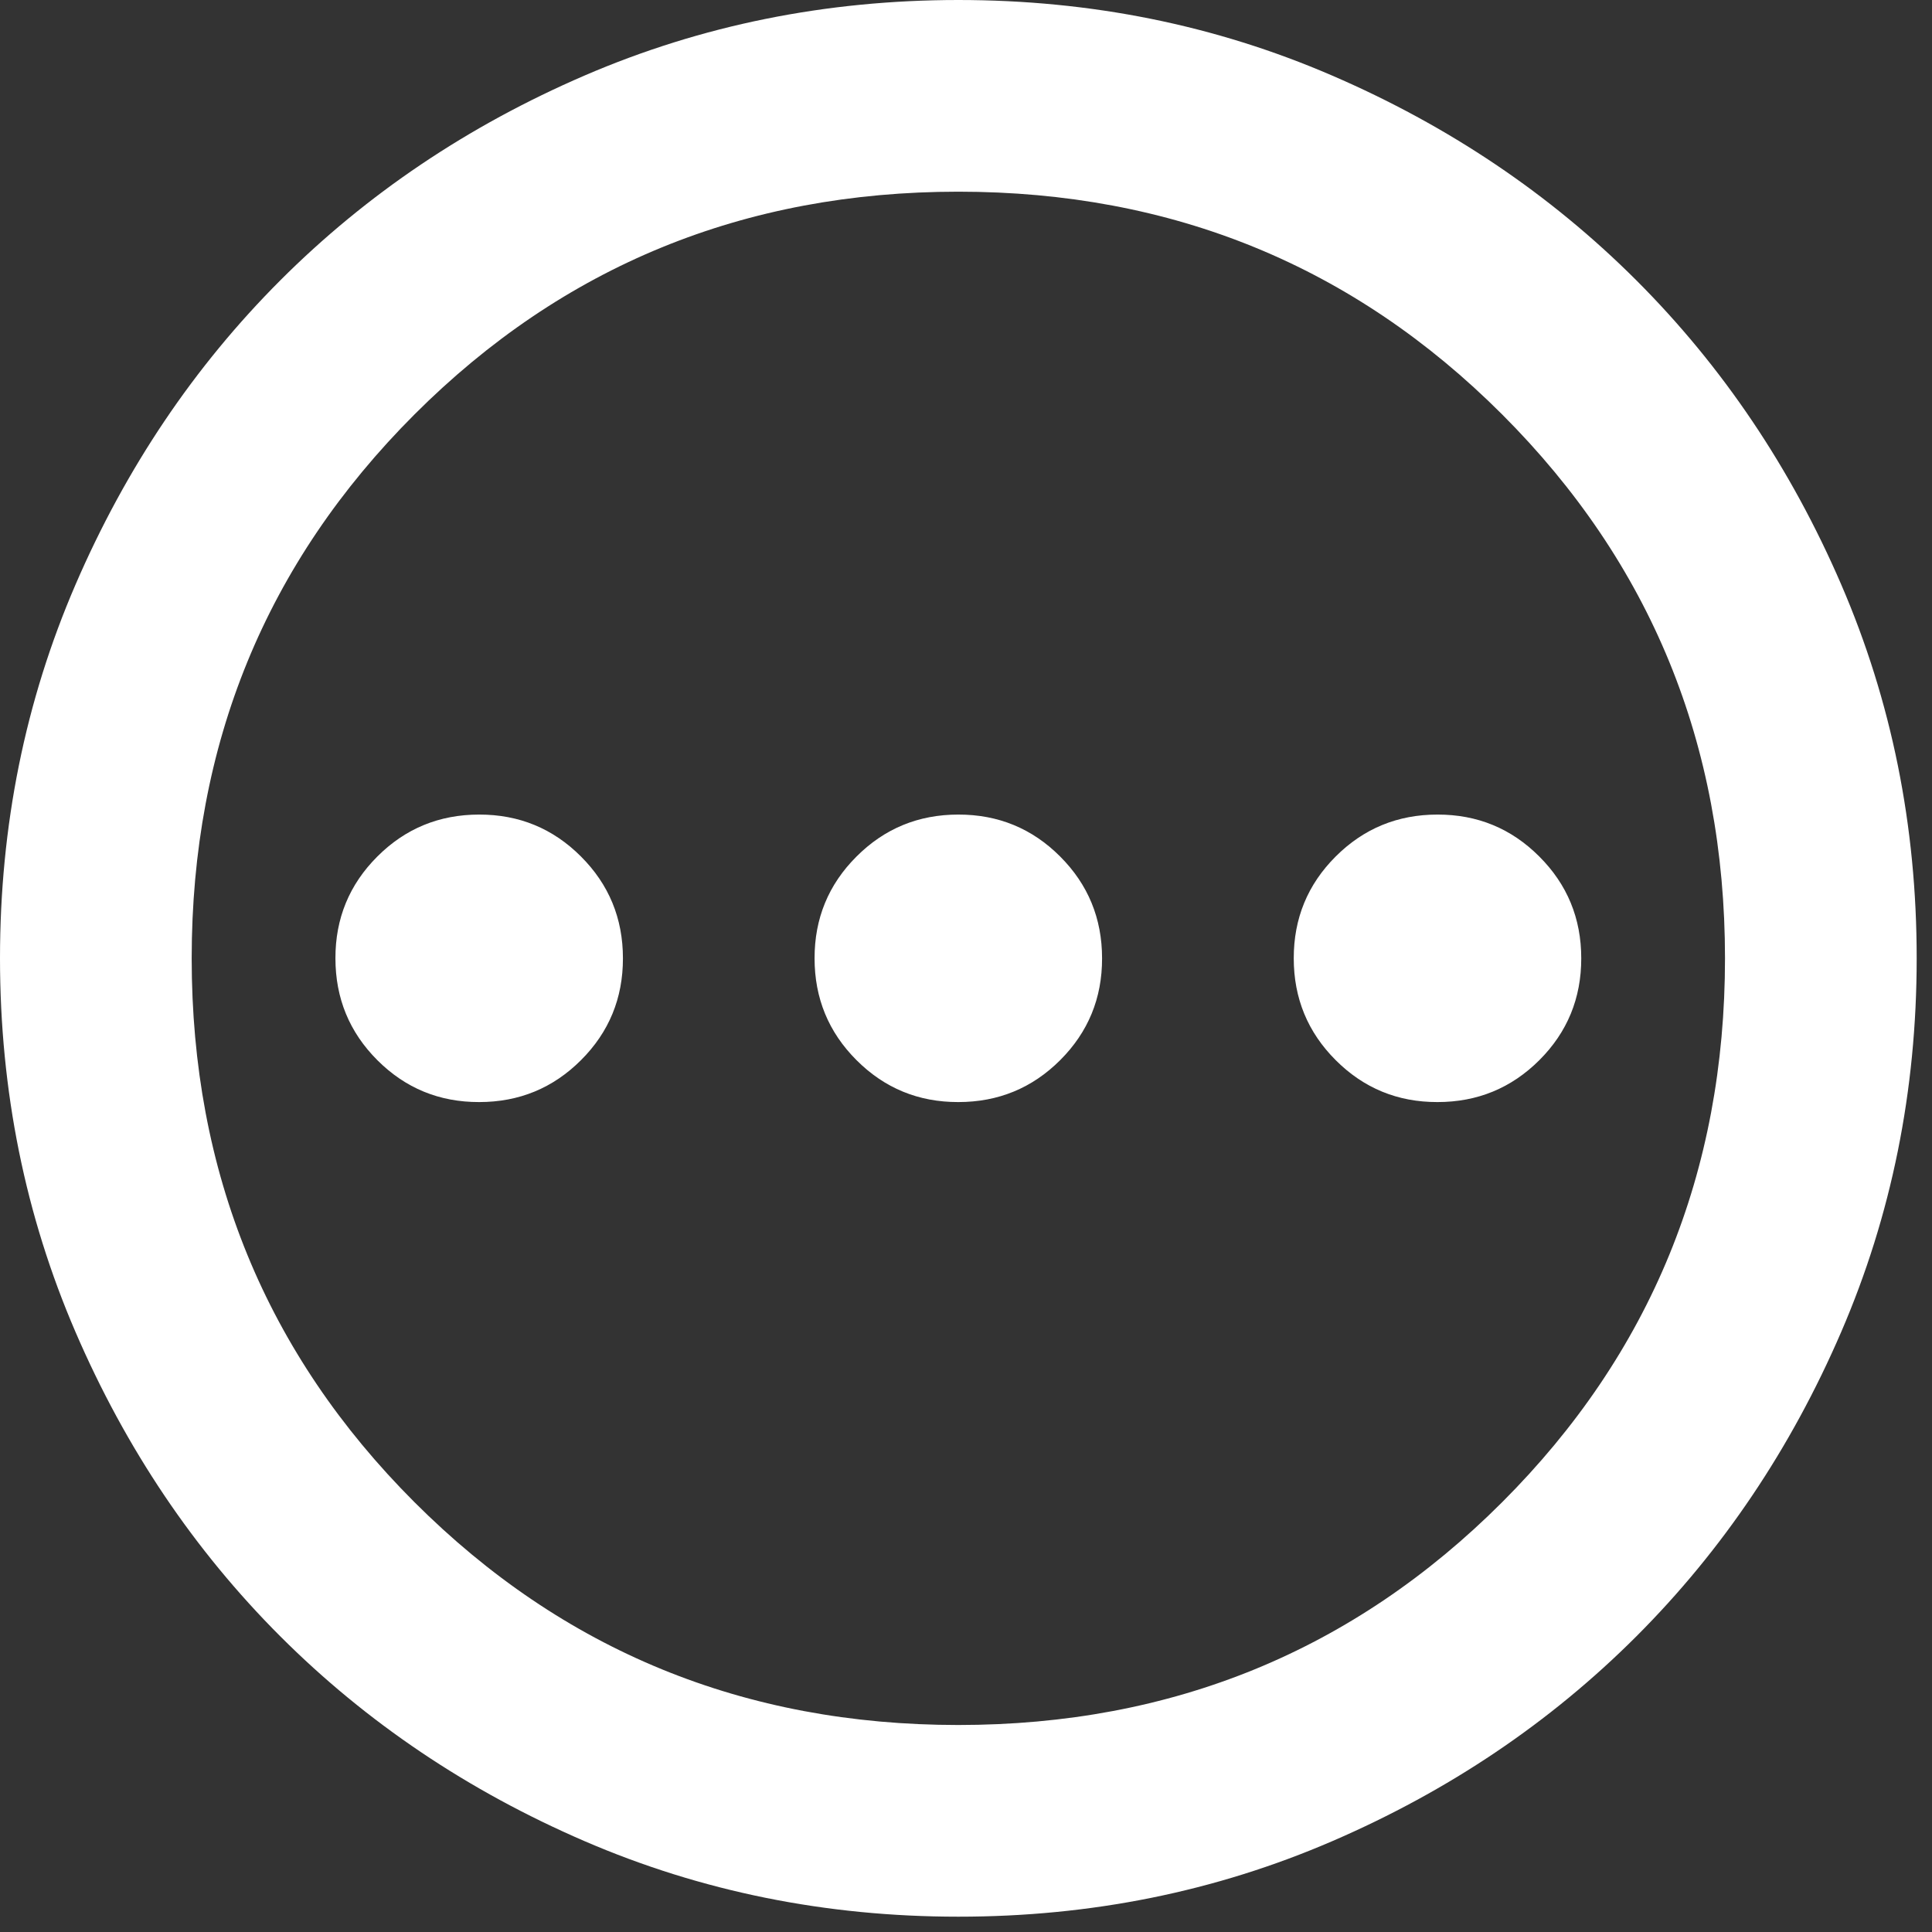 <svg width="42" height="42" viewBox="0 0 42 42" fill="none" xmlns="http://www.w3.org/2000/svg">
<rect x="0" y="0" width="42" height="42" fill="#333333" stroke="none"/>
<path d="M10.417 23.958C11.285 23.958 12.023 23.654 12.631 23.046C13.24 22.438 13.543 21.7 13.542 20.833C13.542 19.965 13.238 19.227 12.629 18.619C12.021 18.01 11.283 17.707 10.417 17.708C9.549 17.708 8.81 18.012 8.202 18.621C7.594 19.229 7.29 19.967 7.292 20.833C7.292 21.701 7.596 22.44 8.204 23.048C8.812 23.656 9.55 23.96 10.417 23.958ZM20.833 23.958C21.701 23.958 22.44 23.654 23.048 23.046C23.656 22.438 23.96 21.7 23.958 20.833C23.958 19.965 23.654 19.227 23.046 18.619C22.438 18.01 21.7 17.707 20.833 17.708C19.965 17.708 19.227 18.012 18.619 18.621C18.01 19.229 17.707 19.967 17.708 20.833C17.708 21.701 18.012 22.44 18.621 23.048C19.229 23.656 19.967 23.96 20.833 23.958ZM31.25 23.958C32.118 23.958 32.856 23.654 33.465 23.046C34.073 22.438 34.376 21.7 34.375 20.833C34.375 19.965 34.071 19.227 33.462 18.619C32.854 18.01 32.117 17.707 31.25 17.708C30.382 17.708 29.644 18.012 29.035 18.621C28.427 19.229 28.124 19.967 28.125 20.833C28.125 21.701 28.429 22.44 29.038 23.048C29.646 23.656 30.383 23.96 31.25 23.958ZM20.833 41.667C17.951 41.667 15.243 41.119 12.708 40.025C10.174 38.931 7.969 37.447 6.094 35.573C4.219 33.698 2.735 31.493 1.642 28.958C0.549 26.424 0.001 23.715 0 20.833C0 17.951 0.547 15.243 1.642 12.708C2.736 10.174 4.22 7.969 6.094 6.094C7.969 4.219 10.174 2.735 12.708 1.642C15.243 0.549 17.951 0.001 20.833 0C23.715 0 26.424 0.547 28.958 1.642C31.493 2.736 33.698 4.22 35.573 6.094C37.448 7.969 38.933 10.174 40.027 12.708C41.121 15.243 41.668 17.951 41.667 20.833C41.667 23.715 41.119 26.424 40.025 28.958C38.931 31.493 37.447 33.698 35.573 35.573C33.698 37.448 31.493 38.933 28.958 40.027C26.424 41.121 23.715 41.668 20.833 41.667ZM20.833 37.5C25.486 37.5 29.427 35.885 32.656 32.656C35.885 29.427 37.5 25.486 37.5 20.833C37.5 16.181 35.885 12.24 32.656 9.01C29.427 5.781 25.486 4.167 20.833 4.167C16.181 4.167 12.24 5.781 9.01 9.01C5.781 12.24 4.167 16.181 4.167 20.833C4.167 25.486 5.781 29.427 9.01 32.656C12.24 35.885 16.181 37.5 20.833 37.5Z" fill="white"/>
</svg>
